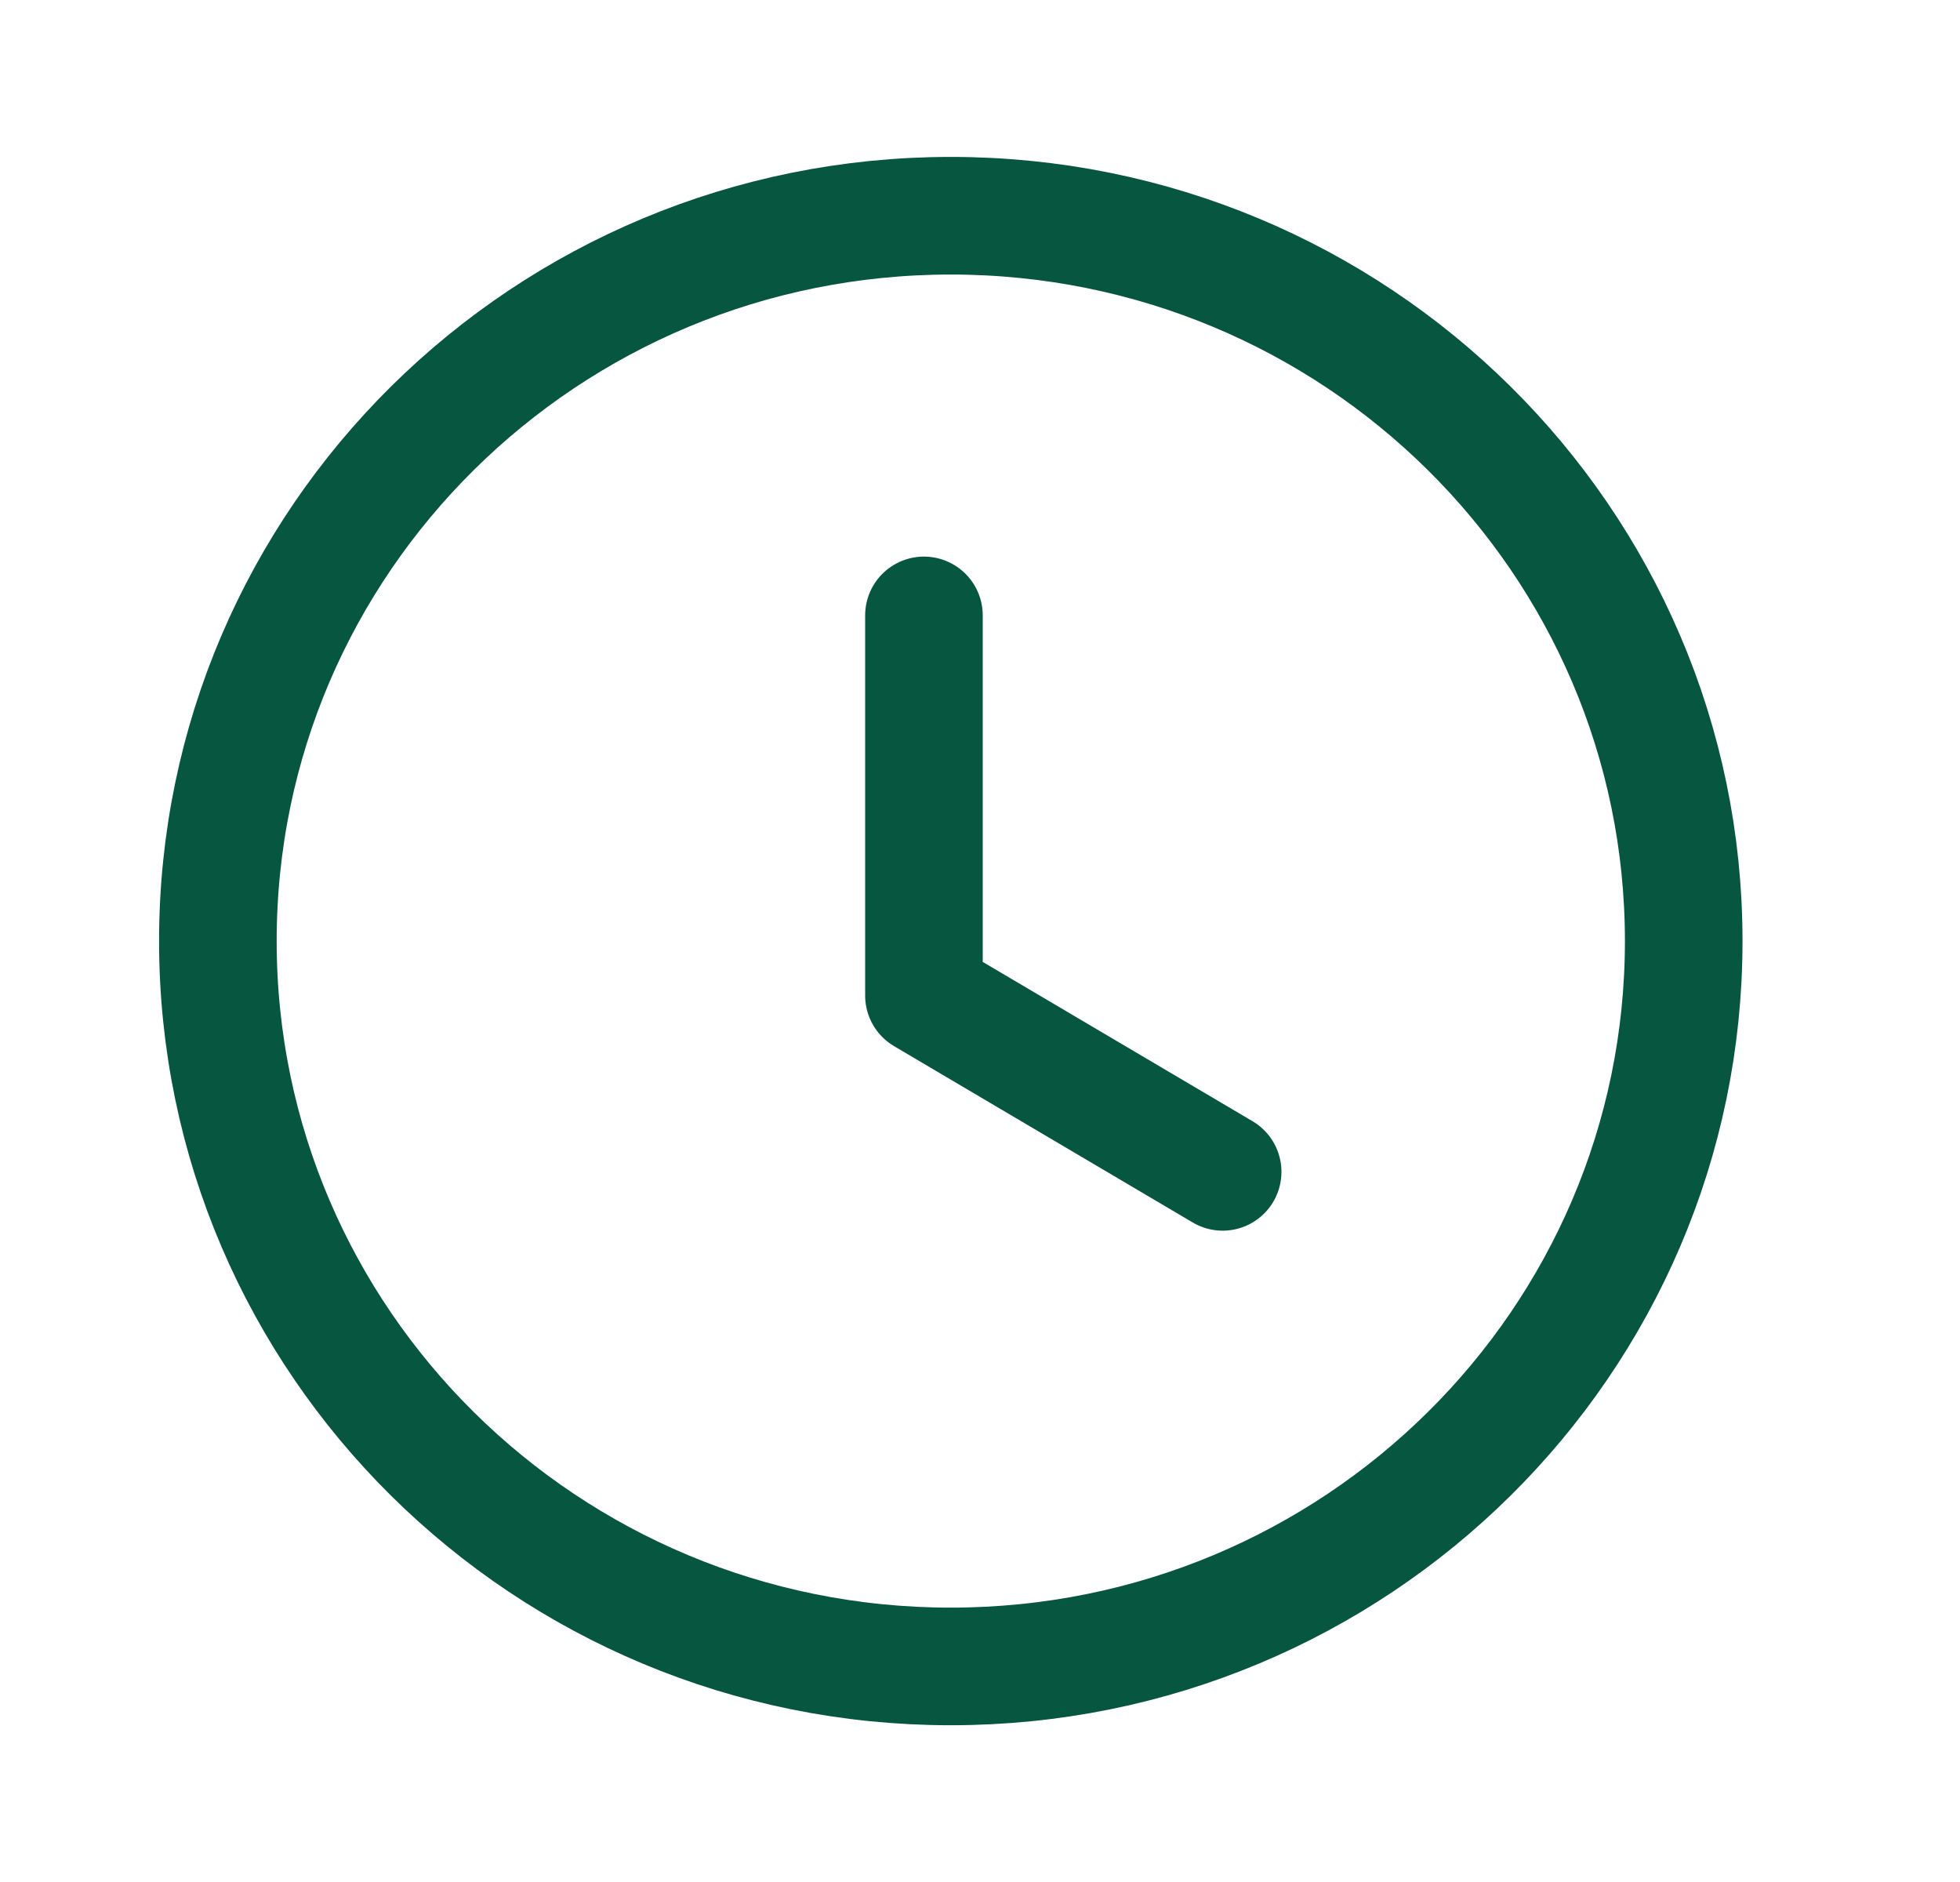 <svg width="25" height="24" viewBox="0 0 25 24" fill="none" xmlns="http://www.w3.org/2000/svg">
<path fill-rule="evenodd" clip-rule="evenodd" d="M21.476 12.001C21.476 17.11 17.291 21.251 12.127 21.251C6.964 21.251 2.779 17.11 2.779 12.001C2.779 6.892 6.964 2.751 12.127 2.751C17.291 2.751 21.476 6.892 21.476 12.001Z" stroke="#075740" stroke-width="1.5" stroke-linecap="round" stroke-linejoin="round"/>
<path d="M15.595 14.944L11.785 12.695V7.848" stroke="#075740" stroke-width="1.5" stroke-linecap="round" stroke-linejoin="round"/>
</svg>

